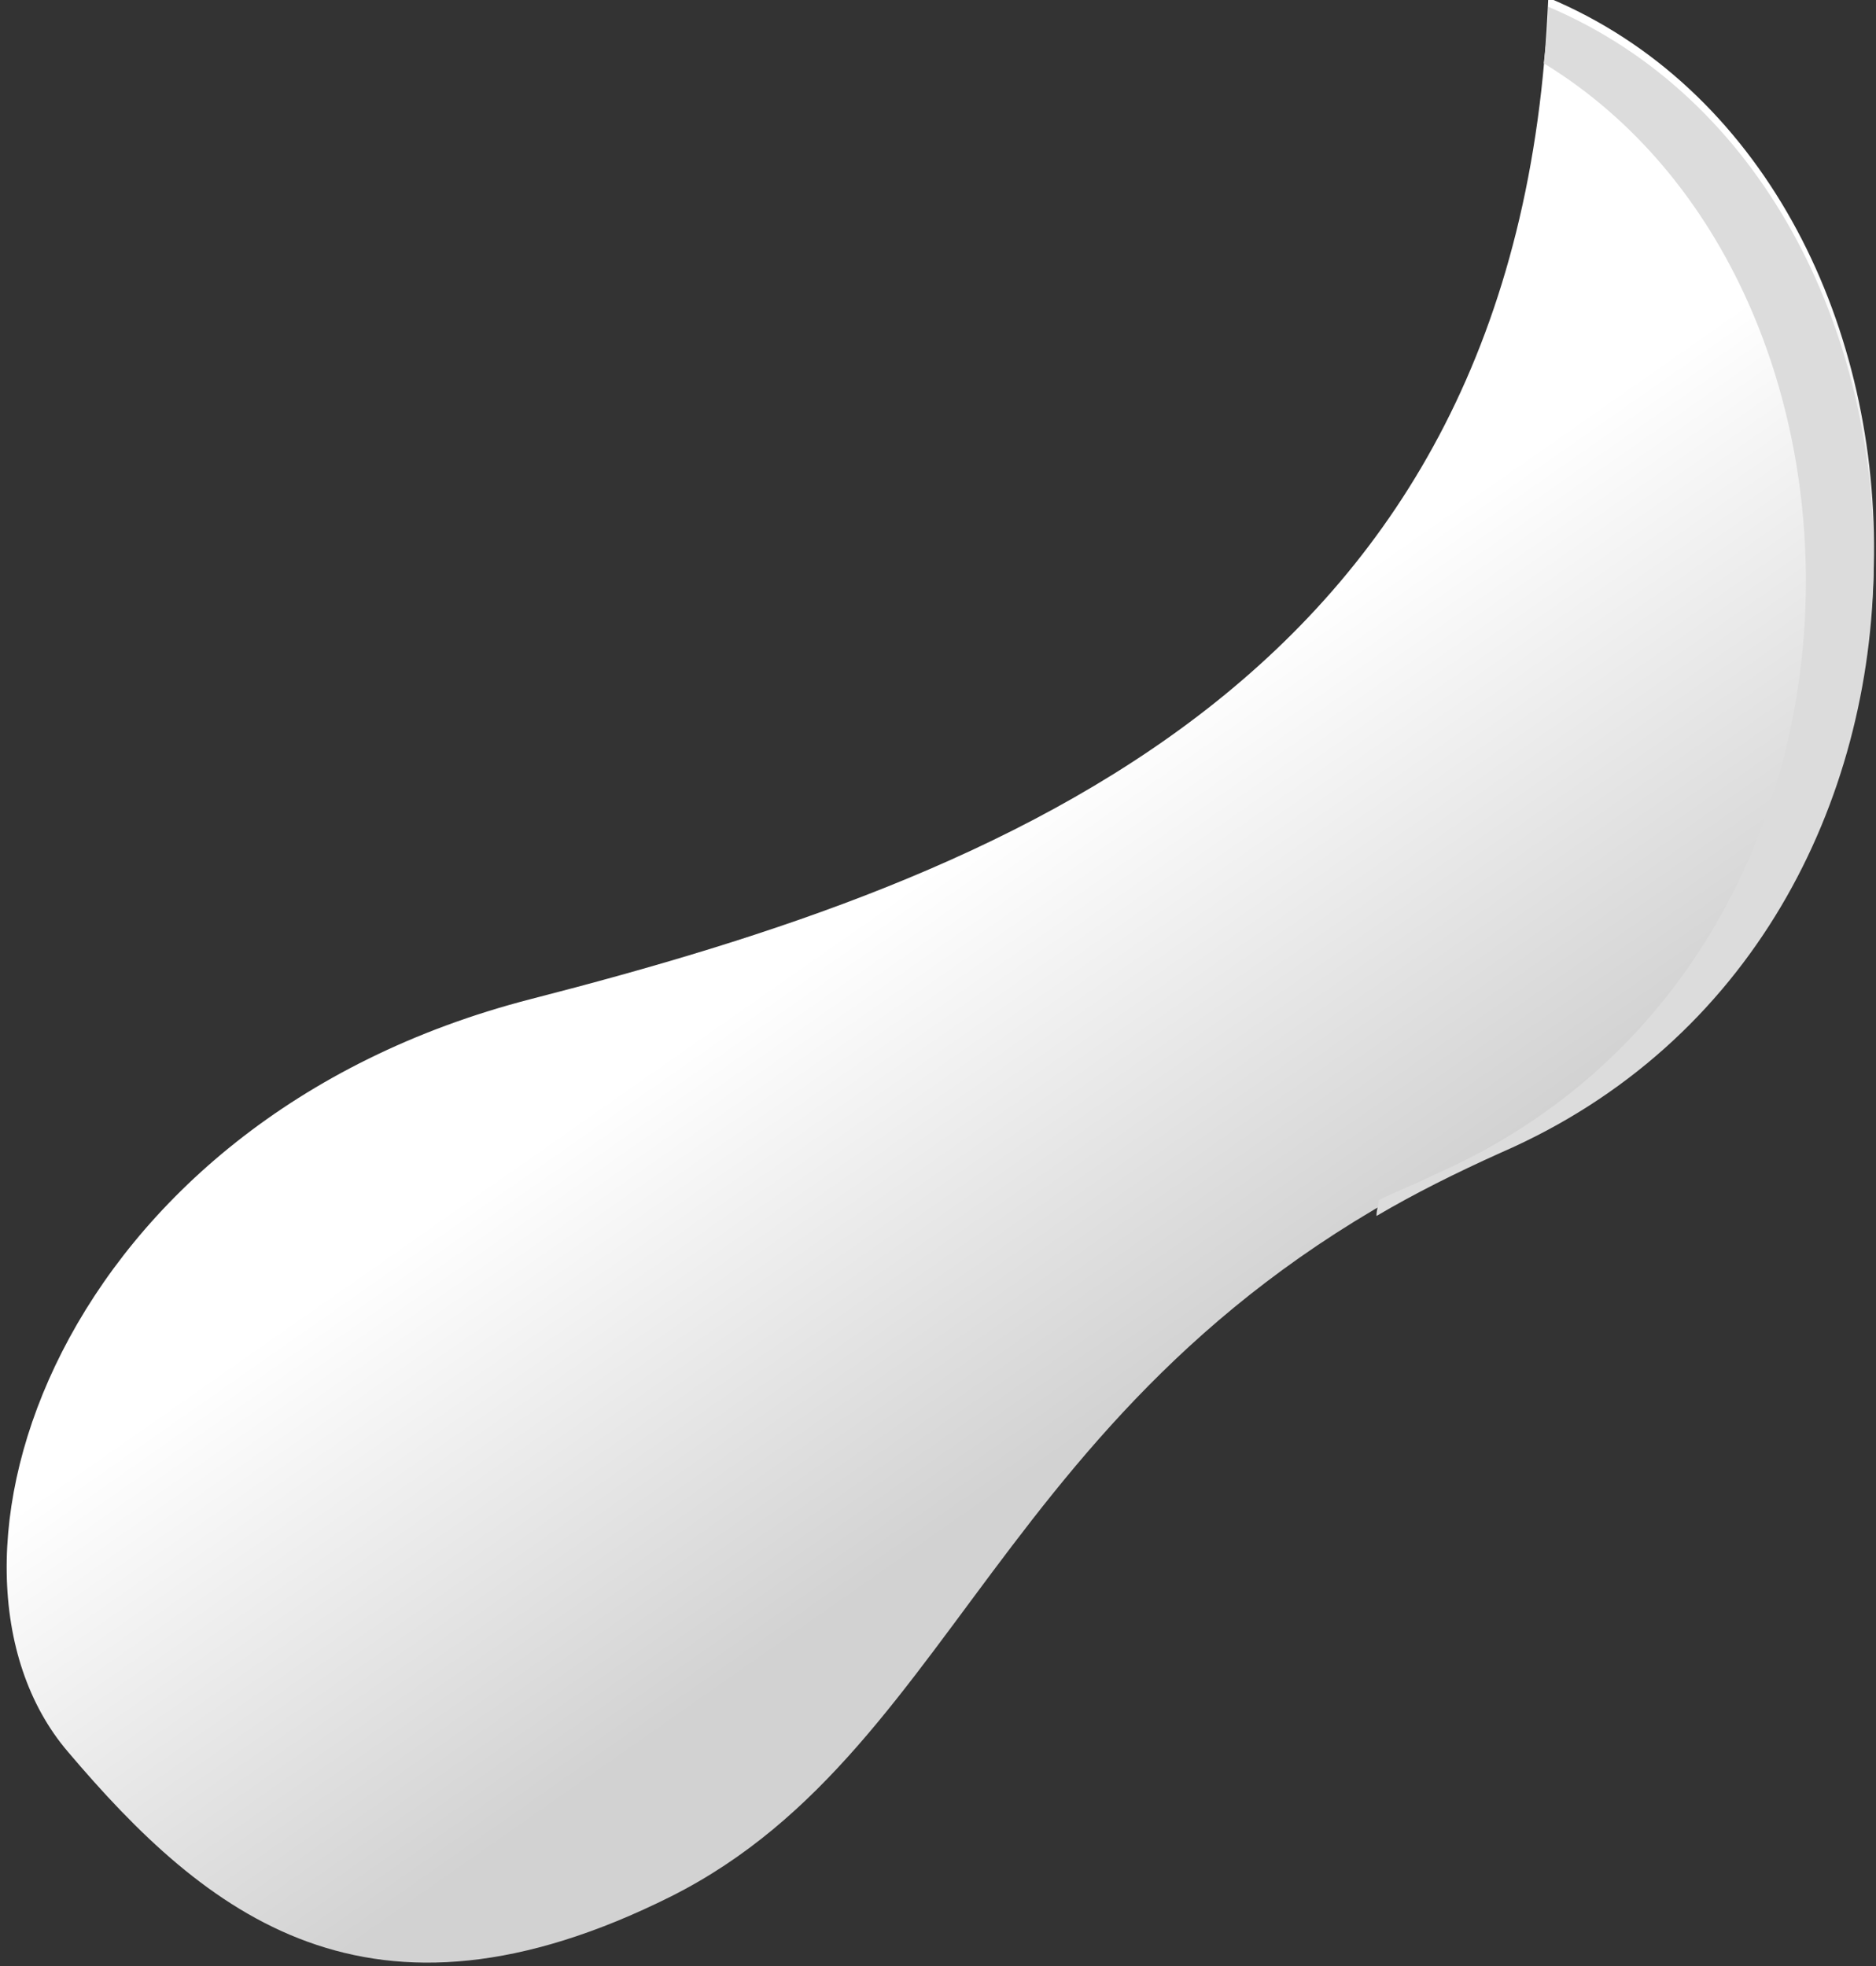 <svg width="83" height="87" viewBox="0 0 83 87" fill="none" xmlns="http://www.w3.org/2000/svg">
<rect x="0" y="0" width="83" height="87" fill="#333333" stroke="none"/>
<path d="M3 77.5C-4 69.3 2.5 49.6 23.5 44.2C44.5 38.8 67.3 30.1 68.5 -0.1C87.4 7.8 88.7 40.8 66.5 50.6C44.3 60.4 43 77.2 29.7 83.9C16.3 90.6 9.1 84.7 3 77.5Z" fill="url(#paint0_linear_147_130)"/>
<path d="M68.5 0.3C68.5 1.1 68.4 2 68.3 2.8C84.5 12.7 84.5 42.8 63.4 52C62.6 52.4 61.8 52.7 61 53.1C61 53.3 60.9 53.5 60.9 53.8C62.6 52.8 64.4 51.9 66.4 51C88.7 41.3 87.4 8.3 68.5 0.3Z" fill="#DCDCDC"/>
<defs>
<linearGradient id="paint0_linear_147_130" x1="50.5" y1="32" x2="64.5" y2="52" gradientUnits="userSpaceOnUse">
<stop stop-color="white"/>
<stop offset="1" stop-color="#D2D2D2"/>
</linearGradient>
</defs>
</svg>
